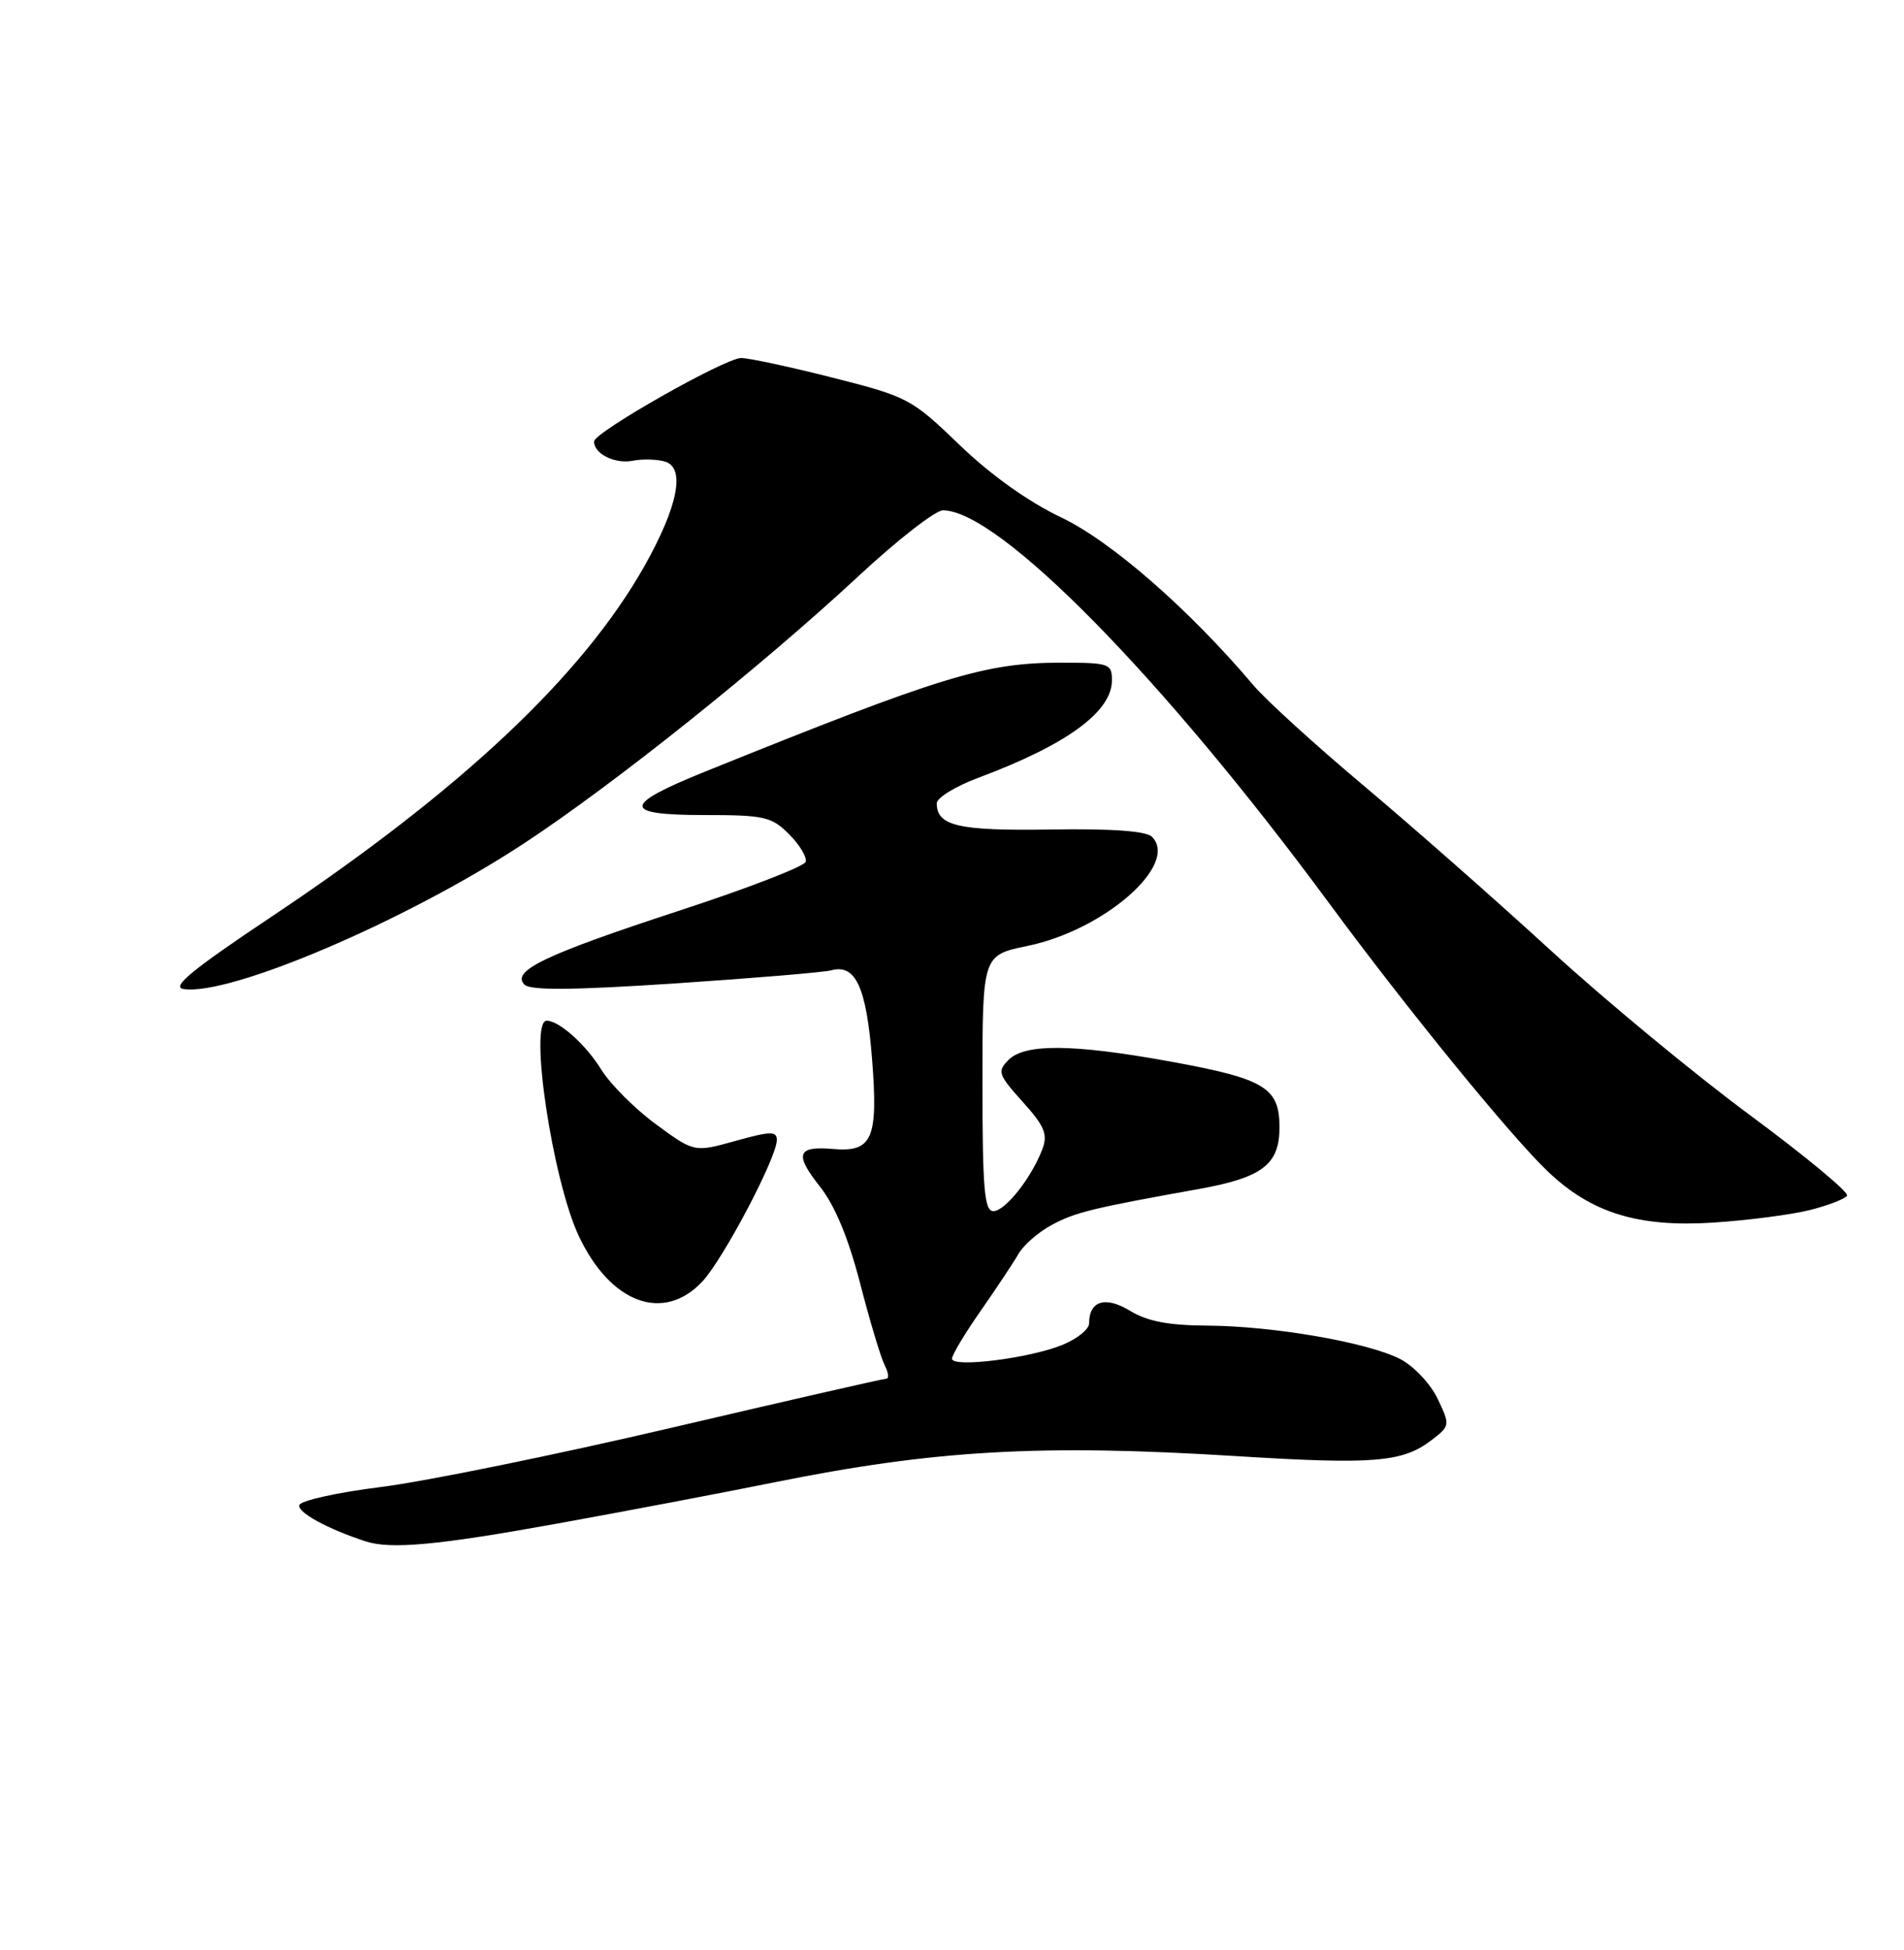 <?xml version="1.0" encoding="UTF-8" standalone="no"?>
<!DOCTYPE svg PUBLIC "-//W3C//DTD SVG 1.1//EN" "http://www.w3.org/Graphics/SVG/1.1/DTD/svg11.dtd" >
<svg xmlns="http://www.w3.org/2000/svg" xmlns:xlink="http://www.w3.org/1999/xlink" version="1.1" viewBox="0 0 250 256">
 <g >
 <path fill="currentColor"
d=" M 73.11 200.03 C 82.13 198.40 94.90 195.97 101.50 194.64 C 122.65 190.36 136.62 189.56 162.29 191.16 C 180.41 192.29 184.16 191.98 187.97 189.06 C 190.41 187.18 190.42 187.11 188.76 183.62 C 187.83 181.68 185.63 179.34 183.87 178.43 C 179.62 176.23 167.20 174.08 158.50 174.03 C 153.42 174.00 150.64 173.47 148.37 172.08 C 145.13 170.11 143.00 170.77 143.00 173.75 C 143.00 174.49 141.46 175.75 139.57 176.53 C 135.34 178.30 125.00 179.61 125.00 178.37 C 125.00 177.88 126.69 175.06 128.75 172.11 C 130.81 169.16 133.05 165.79 133.72 164.63 C 134.38 163.46 136.37 161.73 138.14 160.79 C 141.18 159.15 143.51 158.59 157.39 156.10 C 165.75 154.60 168.00 152.89 168.00 148.00 C 168.00 142.76 166.07 141.61 153.50 139.33 C 140.90 137.05 134.58 136.99 132.43 139.14 C 130.92 140.65 131.06 141.07 134.27 144.64 C 137.15 147.83 137.60 148.91 136.87 150.85 C 135.46 154.60 131.99 159.00 130.43 159.00 C 129.25 159.00 129.00 156.11 129.00 142.20 C 129.00 125.40 129.00 125.40 134.93 124.18 C 145.03 122.09 154.86 113.46 151.25 109.85 C 150.50 109.10 145.96 108.77 137.96 108.90 C 125.82 109.09 123.00 108.44 123.00 105.45 C 123.00 104.73 125.51 103.20 128.58 102.06 C 140.10 97.75 146.00 93.43 146.00 89.31 C 146.00 87.13 145.63 87.00 139.39 87.00 C 129.34 87.00 123.83 88.68 92.58 101.30 C 81.66 105.71 81.63 107.00 92.46 107.00 C 100.36 107.00 101.31 107.21 103.62 109.53 C 105.01 110.92 105.98 112.55 105.78 113.15 C 105.58 113.76 98.06 116.66 89.08 119.59 C 71.56 125.33 67.07 127.47 68.87 129.27 C 69.64 130.04 75.28 129.99 88.72 129.10 C 99.05 128.41 108.24 127.64 109.14 127.39 C 112.33 126.50 113.76 129.60 114.50 138.98 C 115.33 149.50 114.56 151.29 109.38 150.84 C 104.66 150.43 104.28 151.51 107.64 155.75 C 109.62 158.25 111.39 162.50 112.94 168.50 C 114.22 173.45 115.67 178.29 116.17 179.25 C 116.66 180.21 116.75 181.00 116.37 181.00 C 115.98 181.00 103.25 183.91 88.08 187.46 C 72.91 191.01 55.81 194.49 50.08 195.21 C 44.35 195.92 39.50 196.99 39.30 197.59 C 38.99 198.52 43.02 200.73 48.00 202.35 C 51.32 203.43 57.48 202.86 73.11 200.03 Z  M 92.21 168.25 C 94.97 165.30 102.00 151.97 102.00 149.66 C 102.00 148.48 101.15 148.50 96.58 149.78 C 91.16 151.29 91.16 151.29 86.13 147.60 C 83.37 145.57 80.15 142.35 78.97 140.45 C 76.93 137.14 73.42 134.00 71.78 134.00 C 69.41 134.00 72.53 154.90 76.00 162.27 C 80.16 171.11 87.11 173.68 92.21 168.25 Z  M 237.63 158.86 C 240.05 158.25 242.25 157.40 242.52 156.97 C 242.79 156.53 237.04 151.77 229.75 146.38 C 222.46 140.99 210.68 131.25 203.57 124.73 C 196.46 118.21 185.45 108.52 179.11 103.19 C 172.76 97.86 166.24 91.92 164.61 90.00 C 156.14 79.99 145.91 71.06 139.34 67.93 C 135.03 65.88 130.09 62.36 126.00 58.42 C 119.69 52.34 119.20 52.08 109.32 49.58 C 103.72 48.16 98.32 47.00 97.32 47.00 C 95.21 47.00 78.00 56.76 78.00 57.96 C 78.00 59.58 80.72 60.94 83.07 60.49 C 84.40 60.23 86.33 60.29 87.36 60.61 C 90.02 61.46 89.00 66.53 84.62 74.31 C 76.48 88.73 60.56 103.71 35.72 120.30 C 25.26 127.28 22.45 129.58 24.09 129.84 C 30.14 130.78 53.24 120.92 68.64 110.83 C 80.38 103.14 99.93 87.53 112.76 75.60 C 117.85 70.87 122.82 67.00 123.81 67.00 C 131.11 67.00 152.58 88.83 174.46 118.50 C 184.78 132.50 198.31 149.09 203.22 153.78 C 208.93 159.23 215.06 161.13 224.87 160.51 C 229.47 160.21 235.21 159.47 237.63 158.86 Z "/>
</g>
</svg>